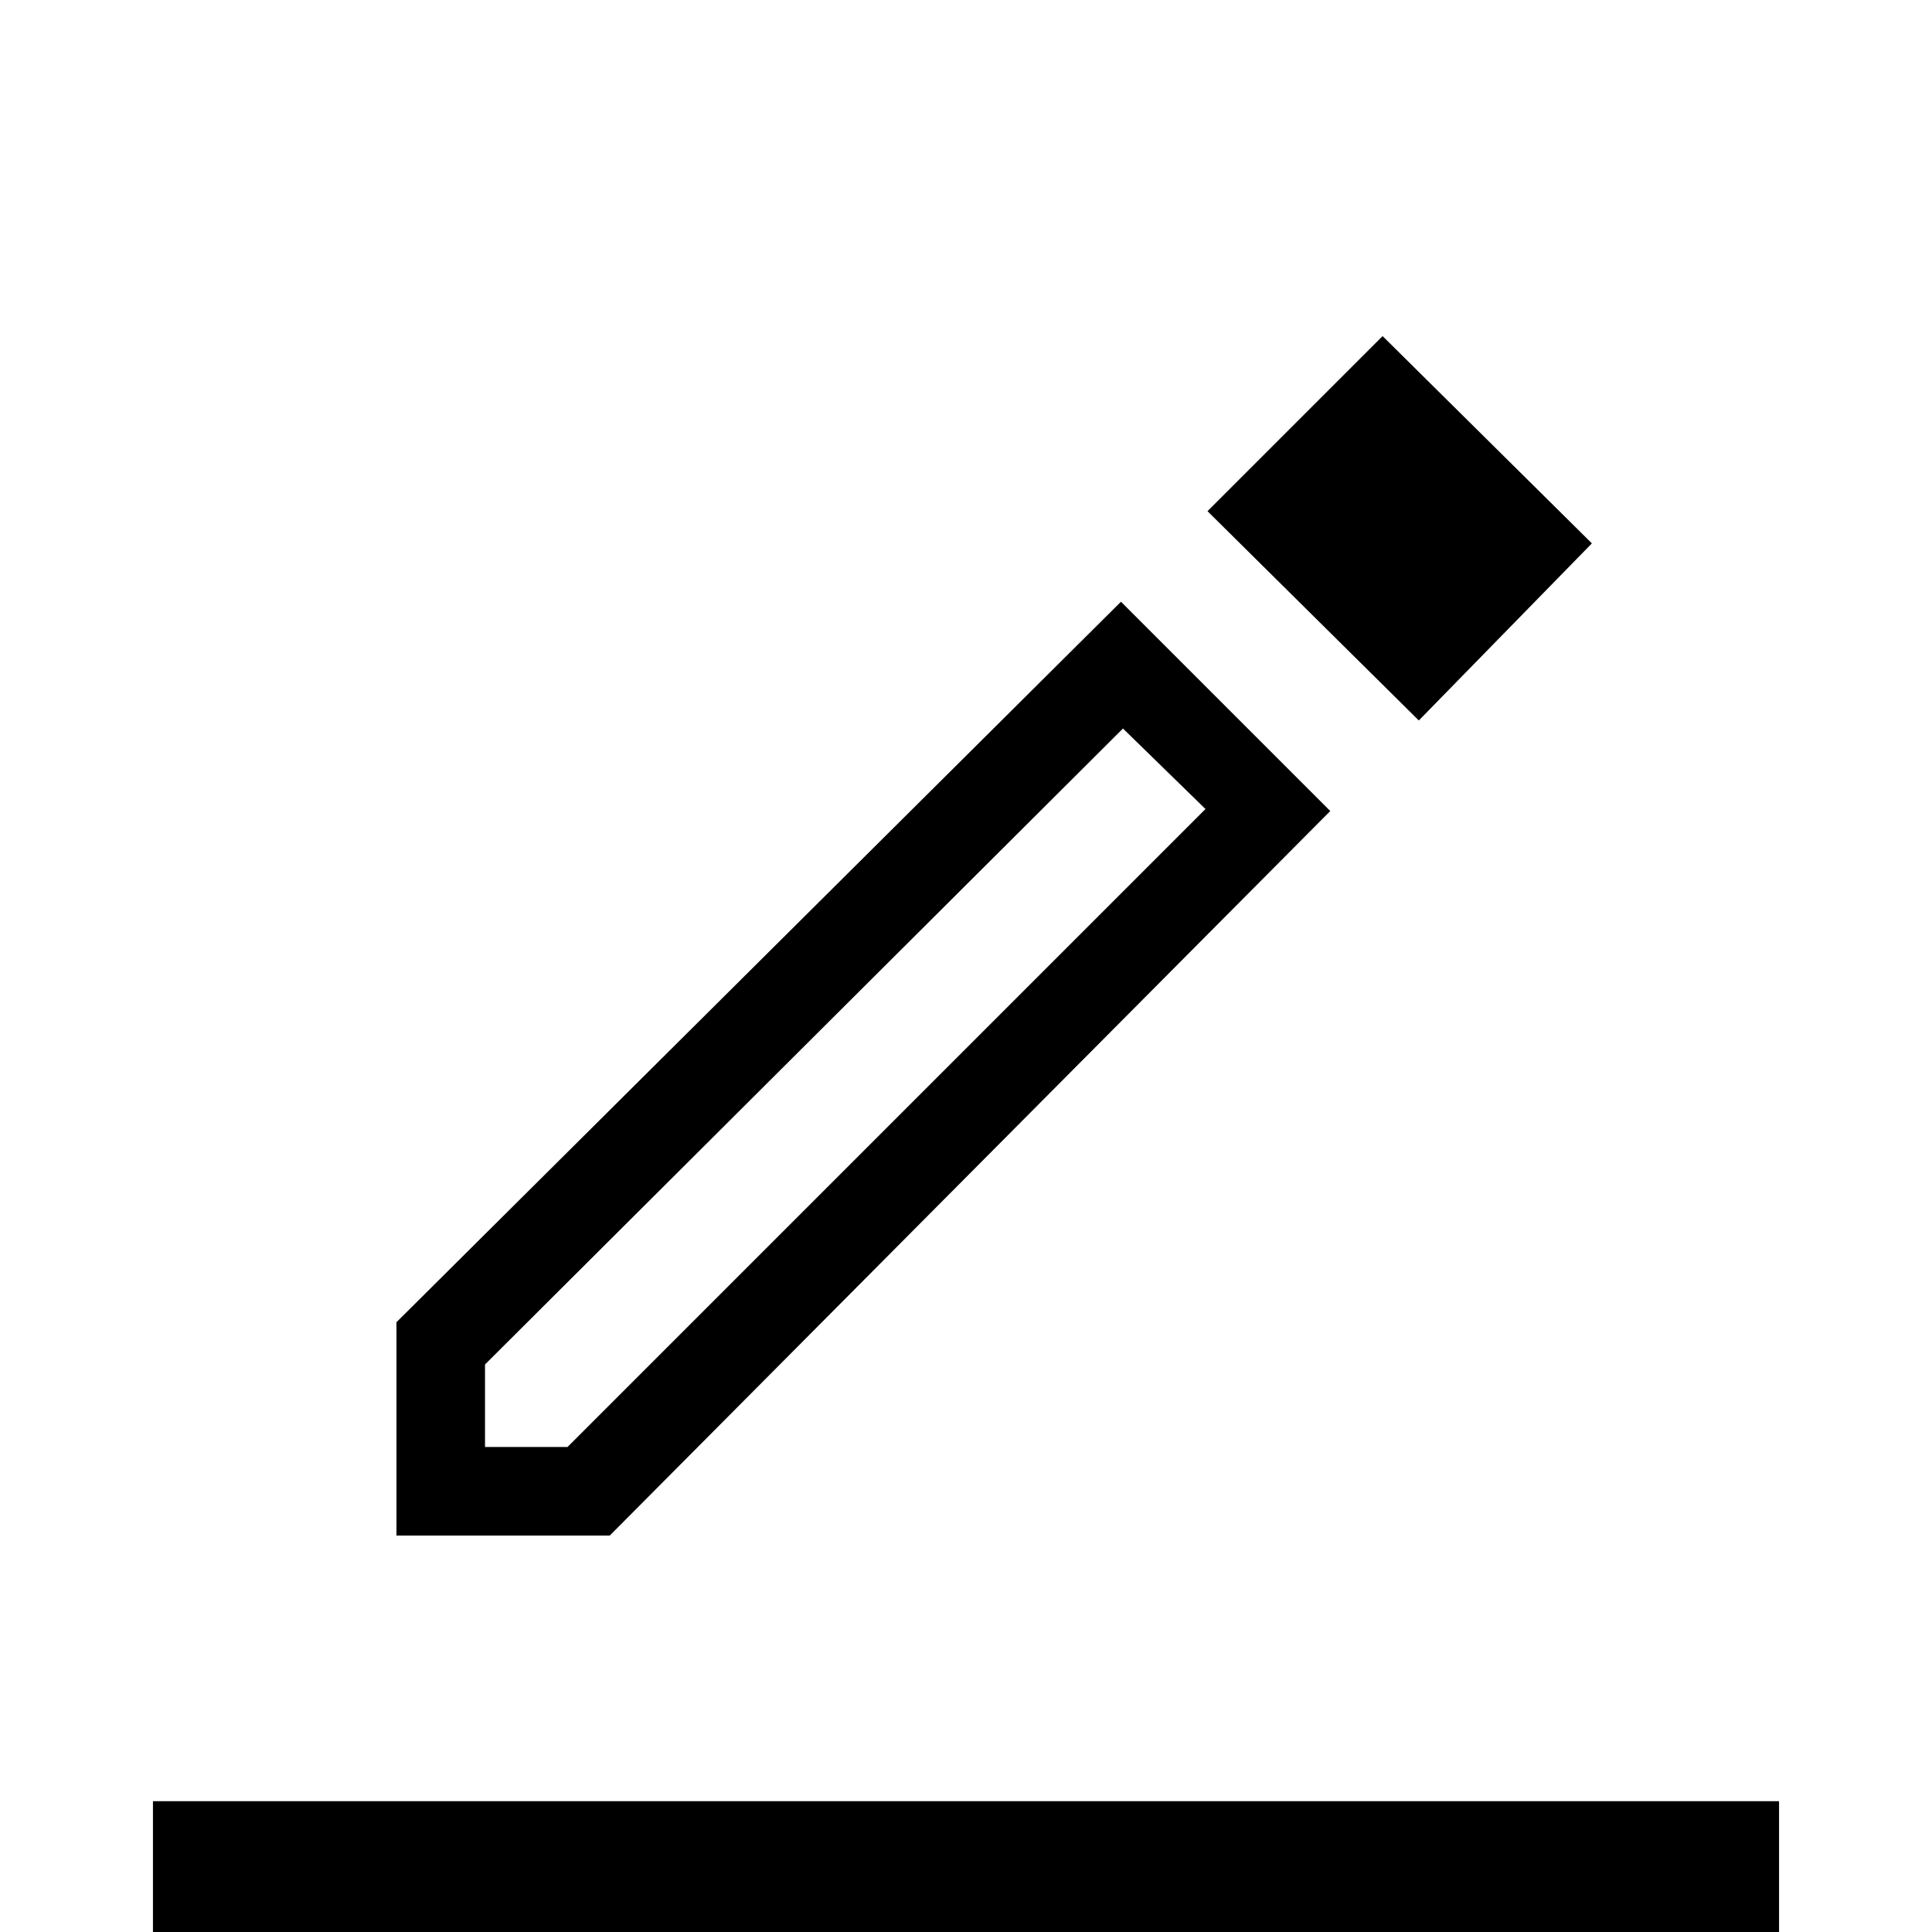 <svg xmlns="http://www.w3.org/2000/svg" height="48" width="48"><path d="M3.8 49.15v-4.4h40.4v4.4Zm6.05-11v-5.3l18-17.9 5.2 5.2-17.9 18Zm2.2-2.2h2.05L29.95 20.1l-2.05-2-15.85 15.8Zm23.2-18.05L30 12.7l4.35-4.35 5.2 5.15Zm-23.2 18.05Z"/></svg>